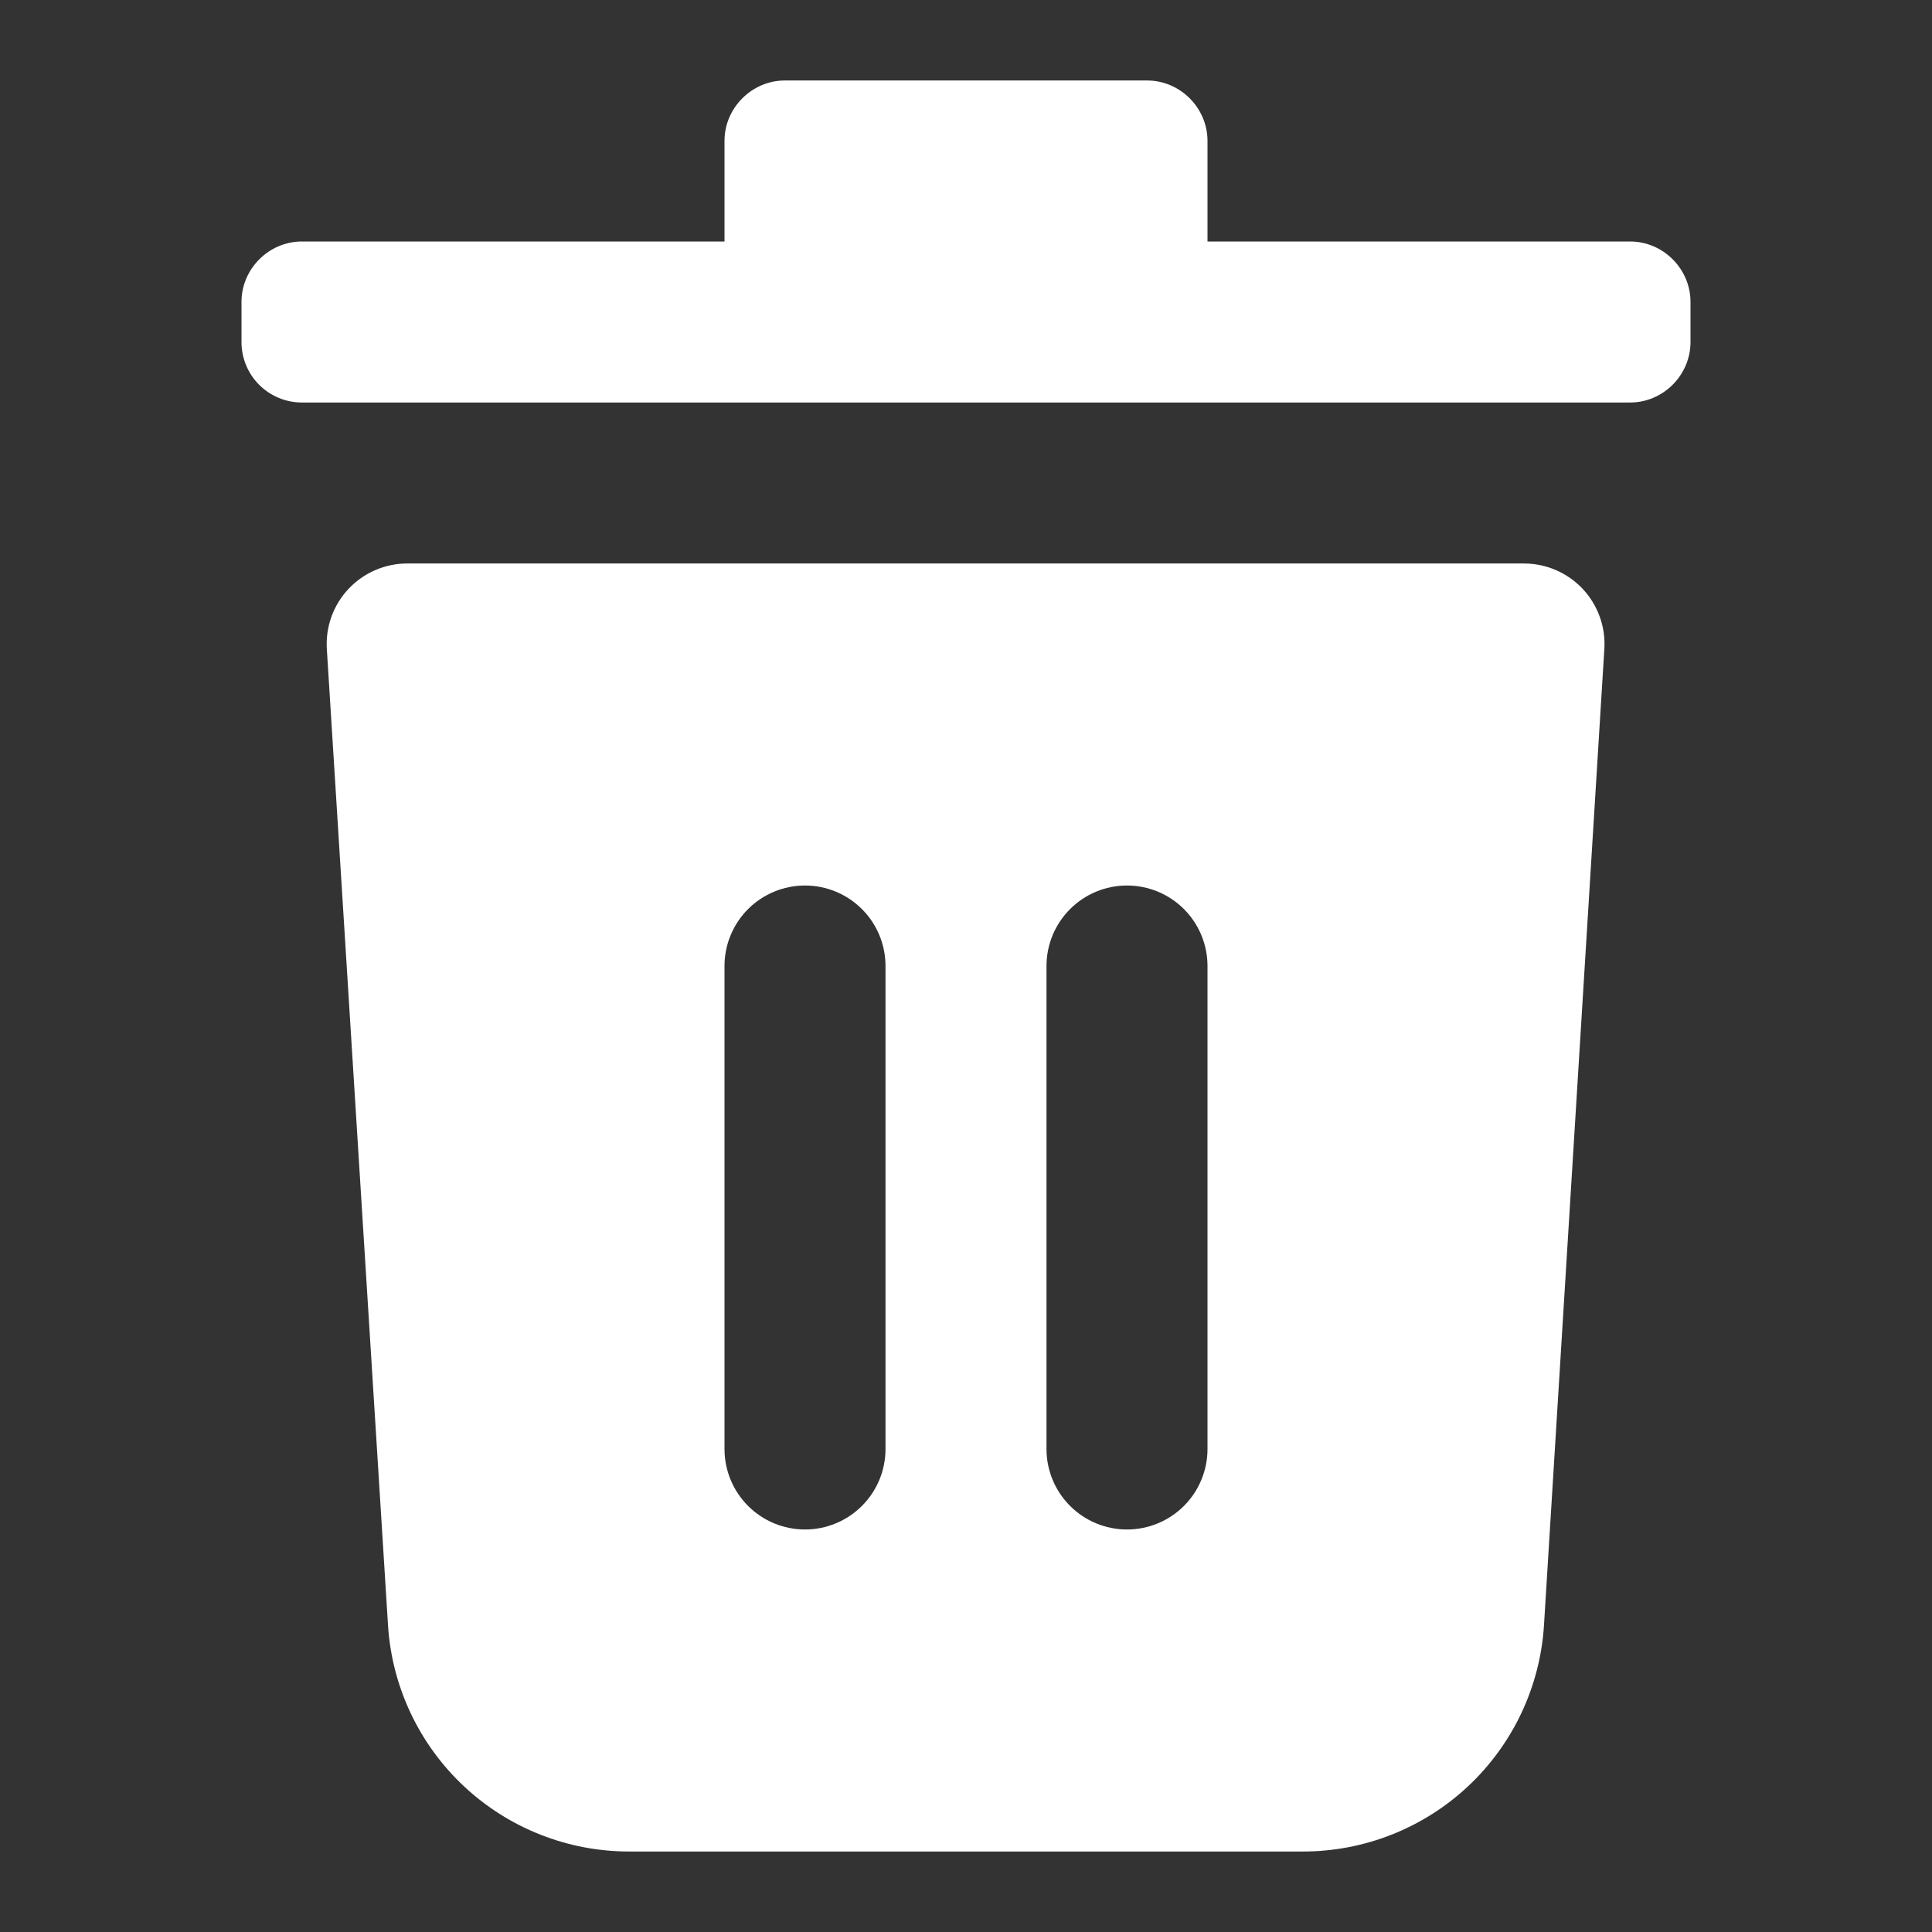 <svg width="100" height="100" viewBox="0 0 80 80" fill="none" xmlns="http://www.w3.org/2000/svg">
<rect x="0" y="0" width="80" height="80" fill="#333333" stroke="none"/>
<path d="M47.5 3.333C48.867 3.333 50 4.467 50 5.833V10H67.5C68.867 10 70 11.133 70 12.5V14.167C70 15.533 68.867 16.667 67.5 16.667H12.5C11.837 16.667 11.201 16.403 10.732 15.934C10.263 15.466 10 14.83 10 14.167V12.5C10 11.133 11.133 10 12.5 10H30V5.833C30 4.467 31.133 3.333 32.5 3.333H47.5Z" fill="white"/>
<path fill-rule="evenodd" clip-rule="evenodd" d="M16.867 23.333C16.412 23.332 15.961 23.425 15.543 23.605C15.125 23.785 14.748 24.048 14.436 24.379C14.124 24.71 13.883 25.102 13.727 25.529C13.572 25.957 13.506 26.412 13.533 26.867L16.067 67.3C16.228 69.841 17.352 72.225 19.21 73.965C21.069 75.706 23.521 76.672 26.067 76.667H53.933C56.479 76.672 58.931 75.706 60.79 73.965C62.648 72.225 63.772 69.841 63.933 67.3L66.433 26.867C66.461 26.412 66.395 25.957 66.239 25.529C66.084 25.102 65.843 24.71 65.531 24.379C65.218 24.048 64.842 23.785 64.424 23.605C64.006 23.425 63.555 23.332 63.1 23.333H16.9H16.867ZM36.667 40C36.667 39.116 36.316 38.268 35.69 37.643C35.065 37.018 34.217 36.667 33.333 36.667C32.449 36.667 31.602 37.018 30.976 37.643C30.351 38.268 30 39.116 30 40V60C30 60.884 30.351 61.732 30.976 62.357C31.602 62.982 32.449 63.333 33.333 63.333C34.217 63.333 35.065 62.982 35.69 62.357C36.316 61.732 36.667 60.884 36.667 60V40ZM46.667 36.667C47.551 36.667 48.399 37.018 49.024 37.643C49.649 38.268 50 39.116 50 40V60C50 60.884 49.649 61.732 49.024 62.357C48.399 62.982 47.551 63.333 46.667 63.333C45.783 63.333 44.935 62.982 44.31 62.357C43.684 61.732 43.333 60.884 43.333 60V40C43.333 39.116 43.684 38.268 44.31 37.643C44.935 37.018 45.783 36.667 46.667 36.667Z" fill="white"/>
</svg>
